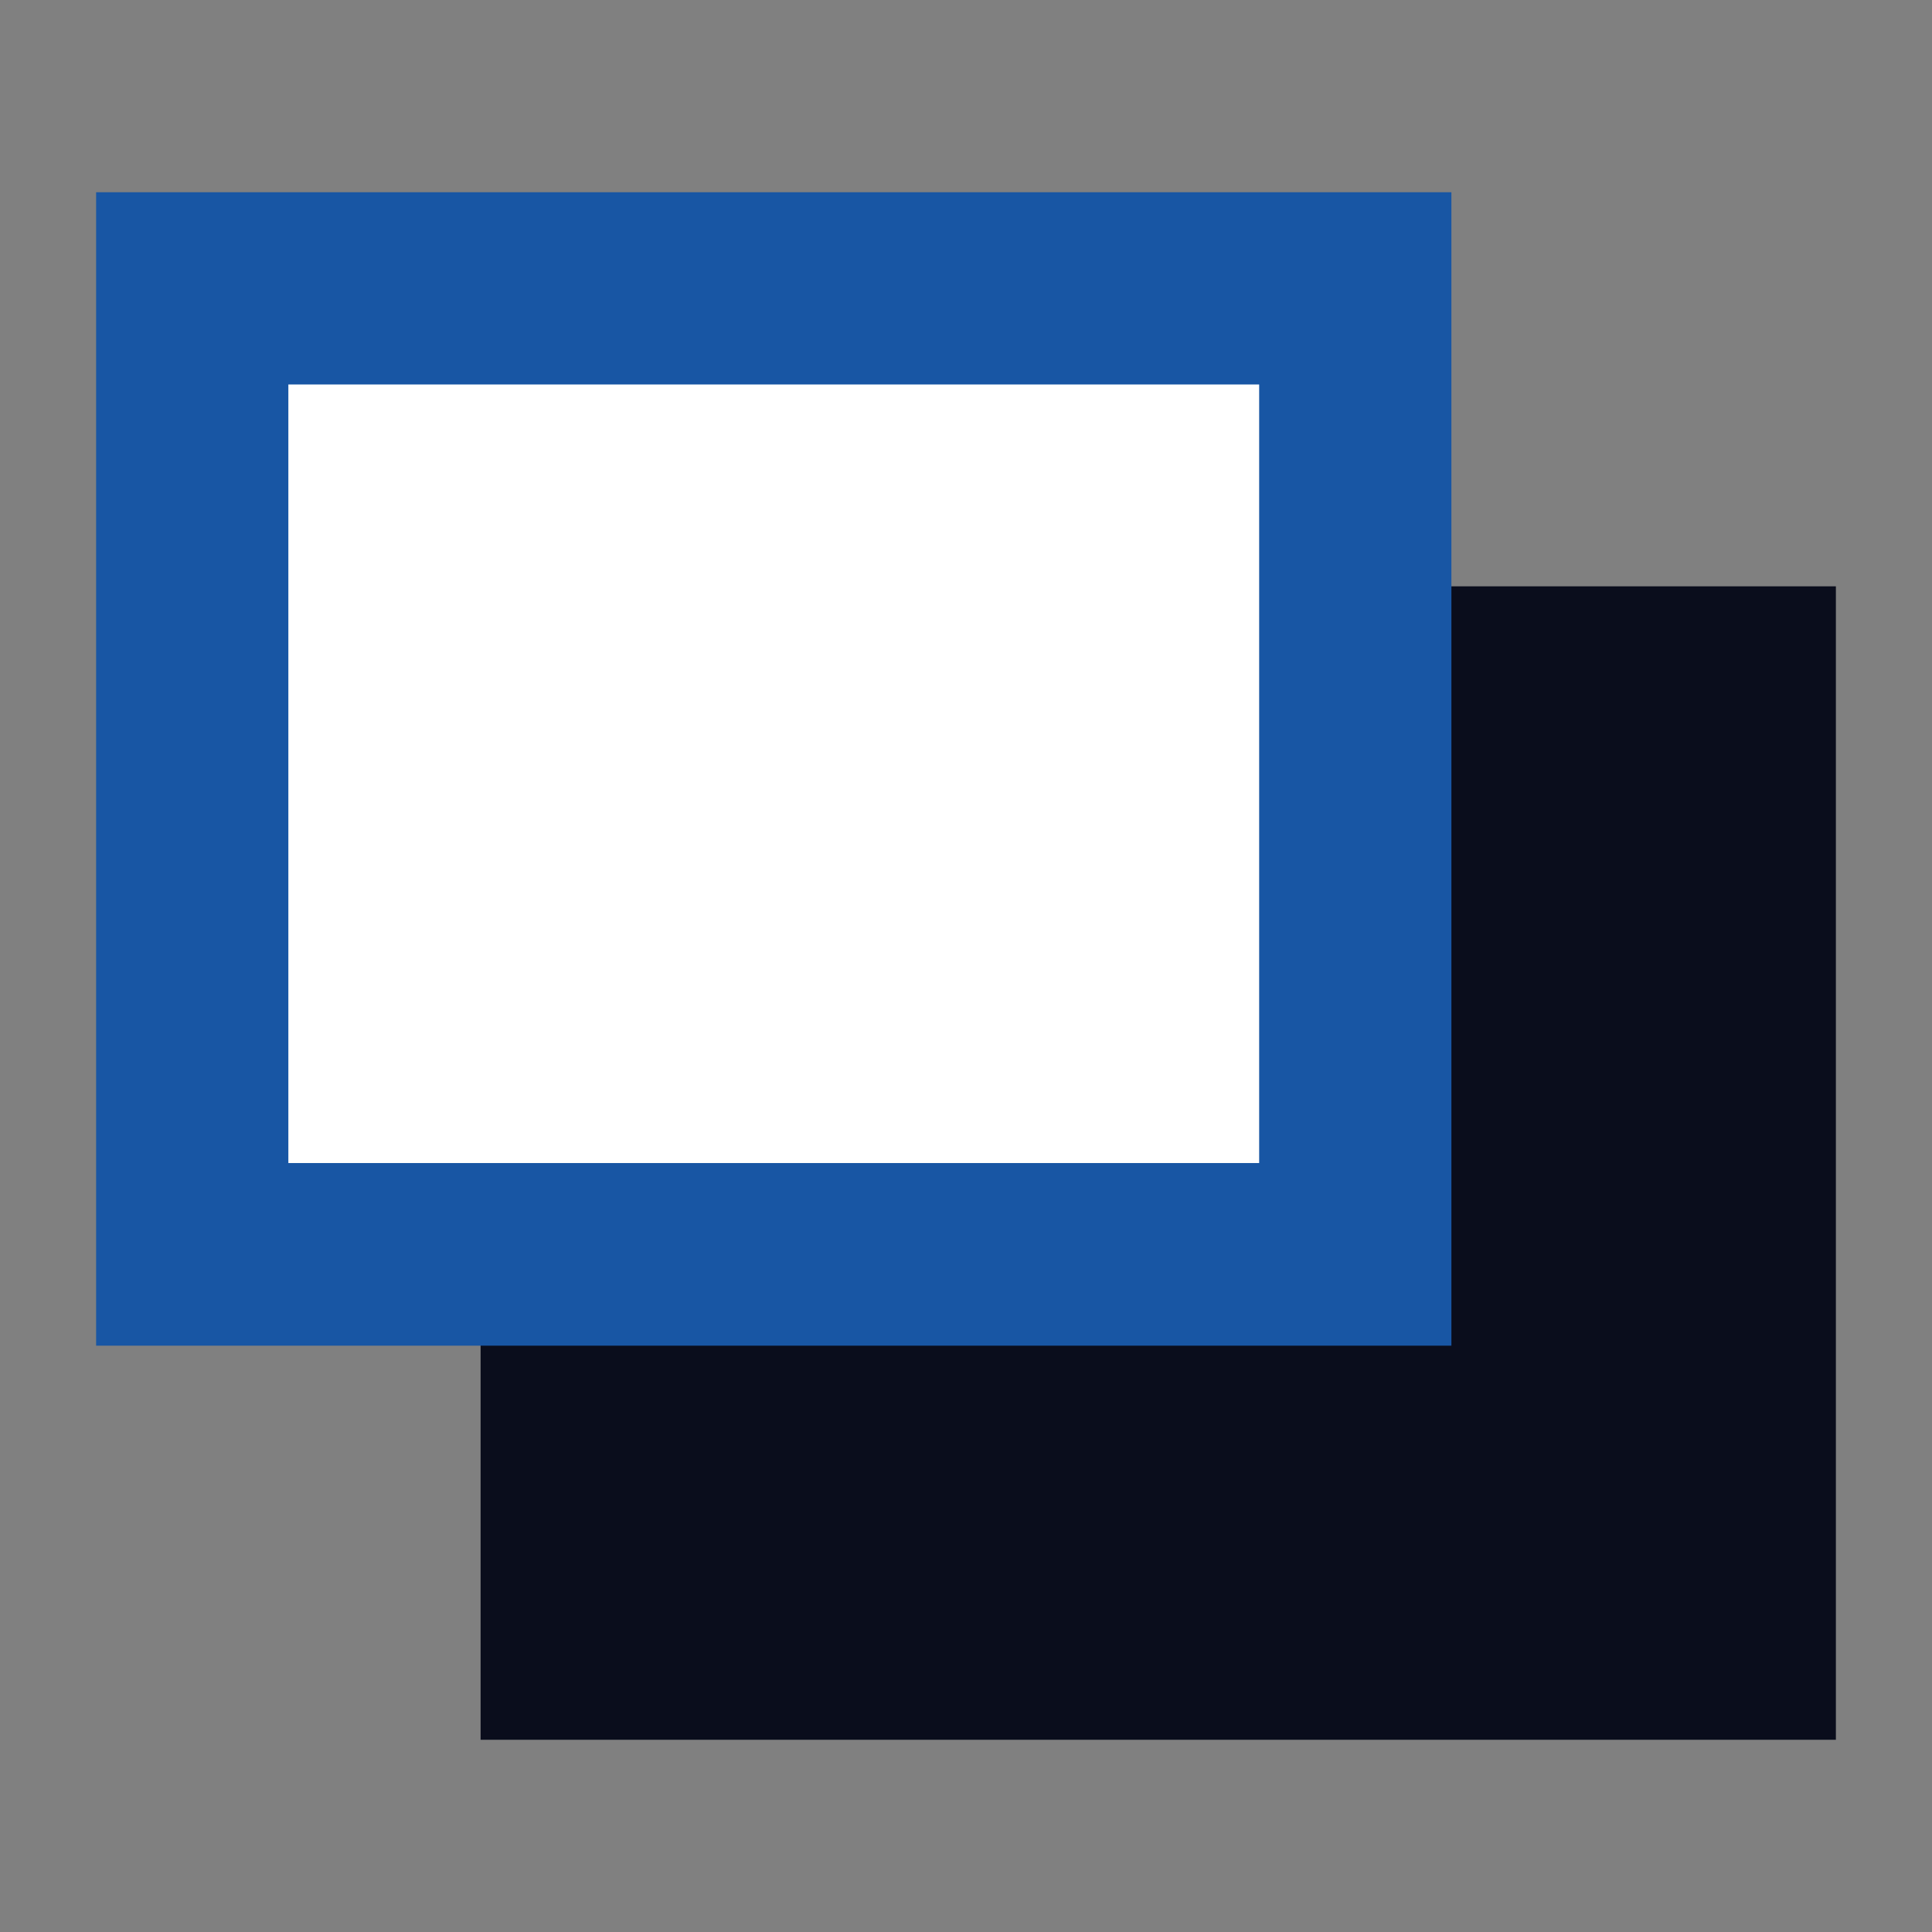 <?xml version="1.0" encoding="utf-8"?>
<!-- Generator: Adobe Illustrator 27.7.0, SVG Export Plug-In . SVG Version: 6.00 Build 0)  -->
<svg version="1.1" id="Capa_1" xmlns="http://www.w3.org/2000/svg" xmlns:xlink="http://www.w3.org/1999/xlink" x="0px" y="0px"
	 viewBox="0 0 20.1 20.1" style="enable-background:new 0 0 20.1 20.1;" xml:space="preserve">
<rect x="0" y="0" width="20.1" height="20.1" fill="#808080" stroke="none"/>
<style type="text/css">
	.st0{fill:#0A0D1C;}
	.st1{fill:#1856A4;}
	.st2{fill:#FFFFFF;}
</style>
<rect x="5" y="6.1" class="st0" width="14.1" height="12"/>
<rect x="1" y="2" class="st1" width="14.1" height="12"/>
<rect x="3" y="4" class="st2" width="10.1" height="8.1"/>
</svg>
